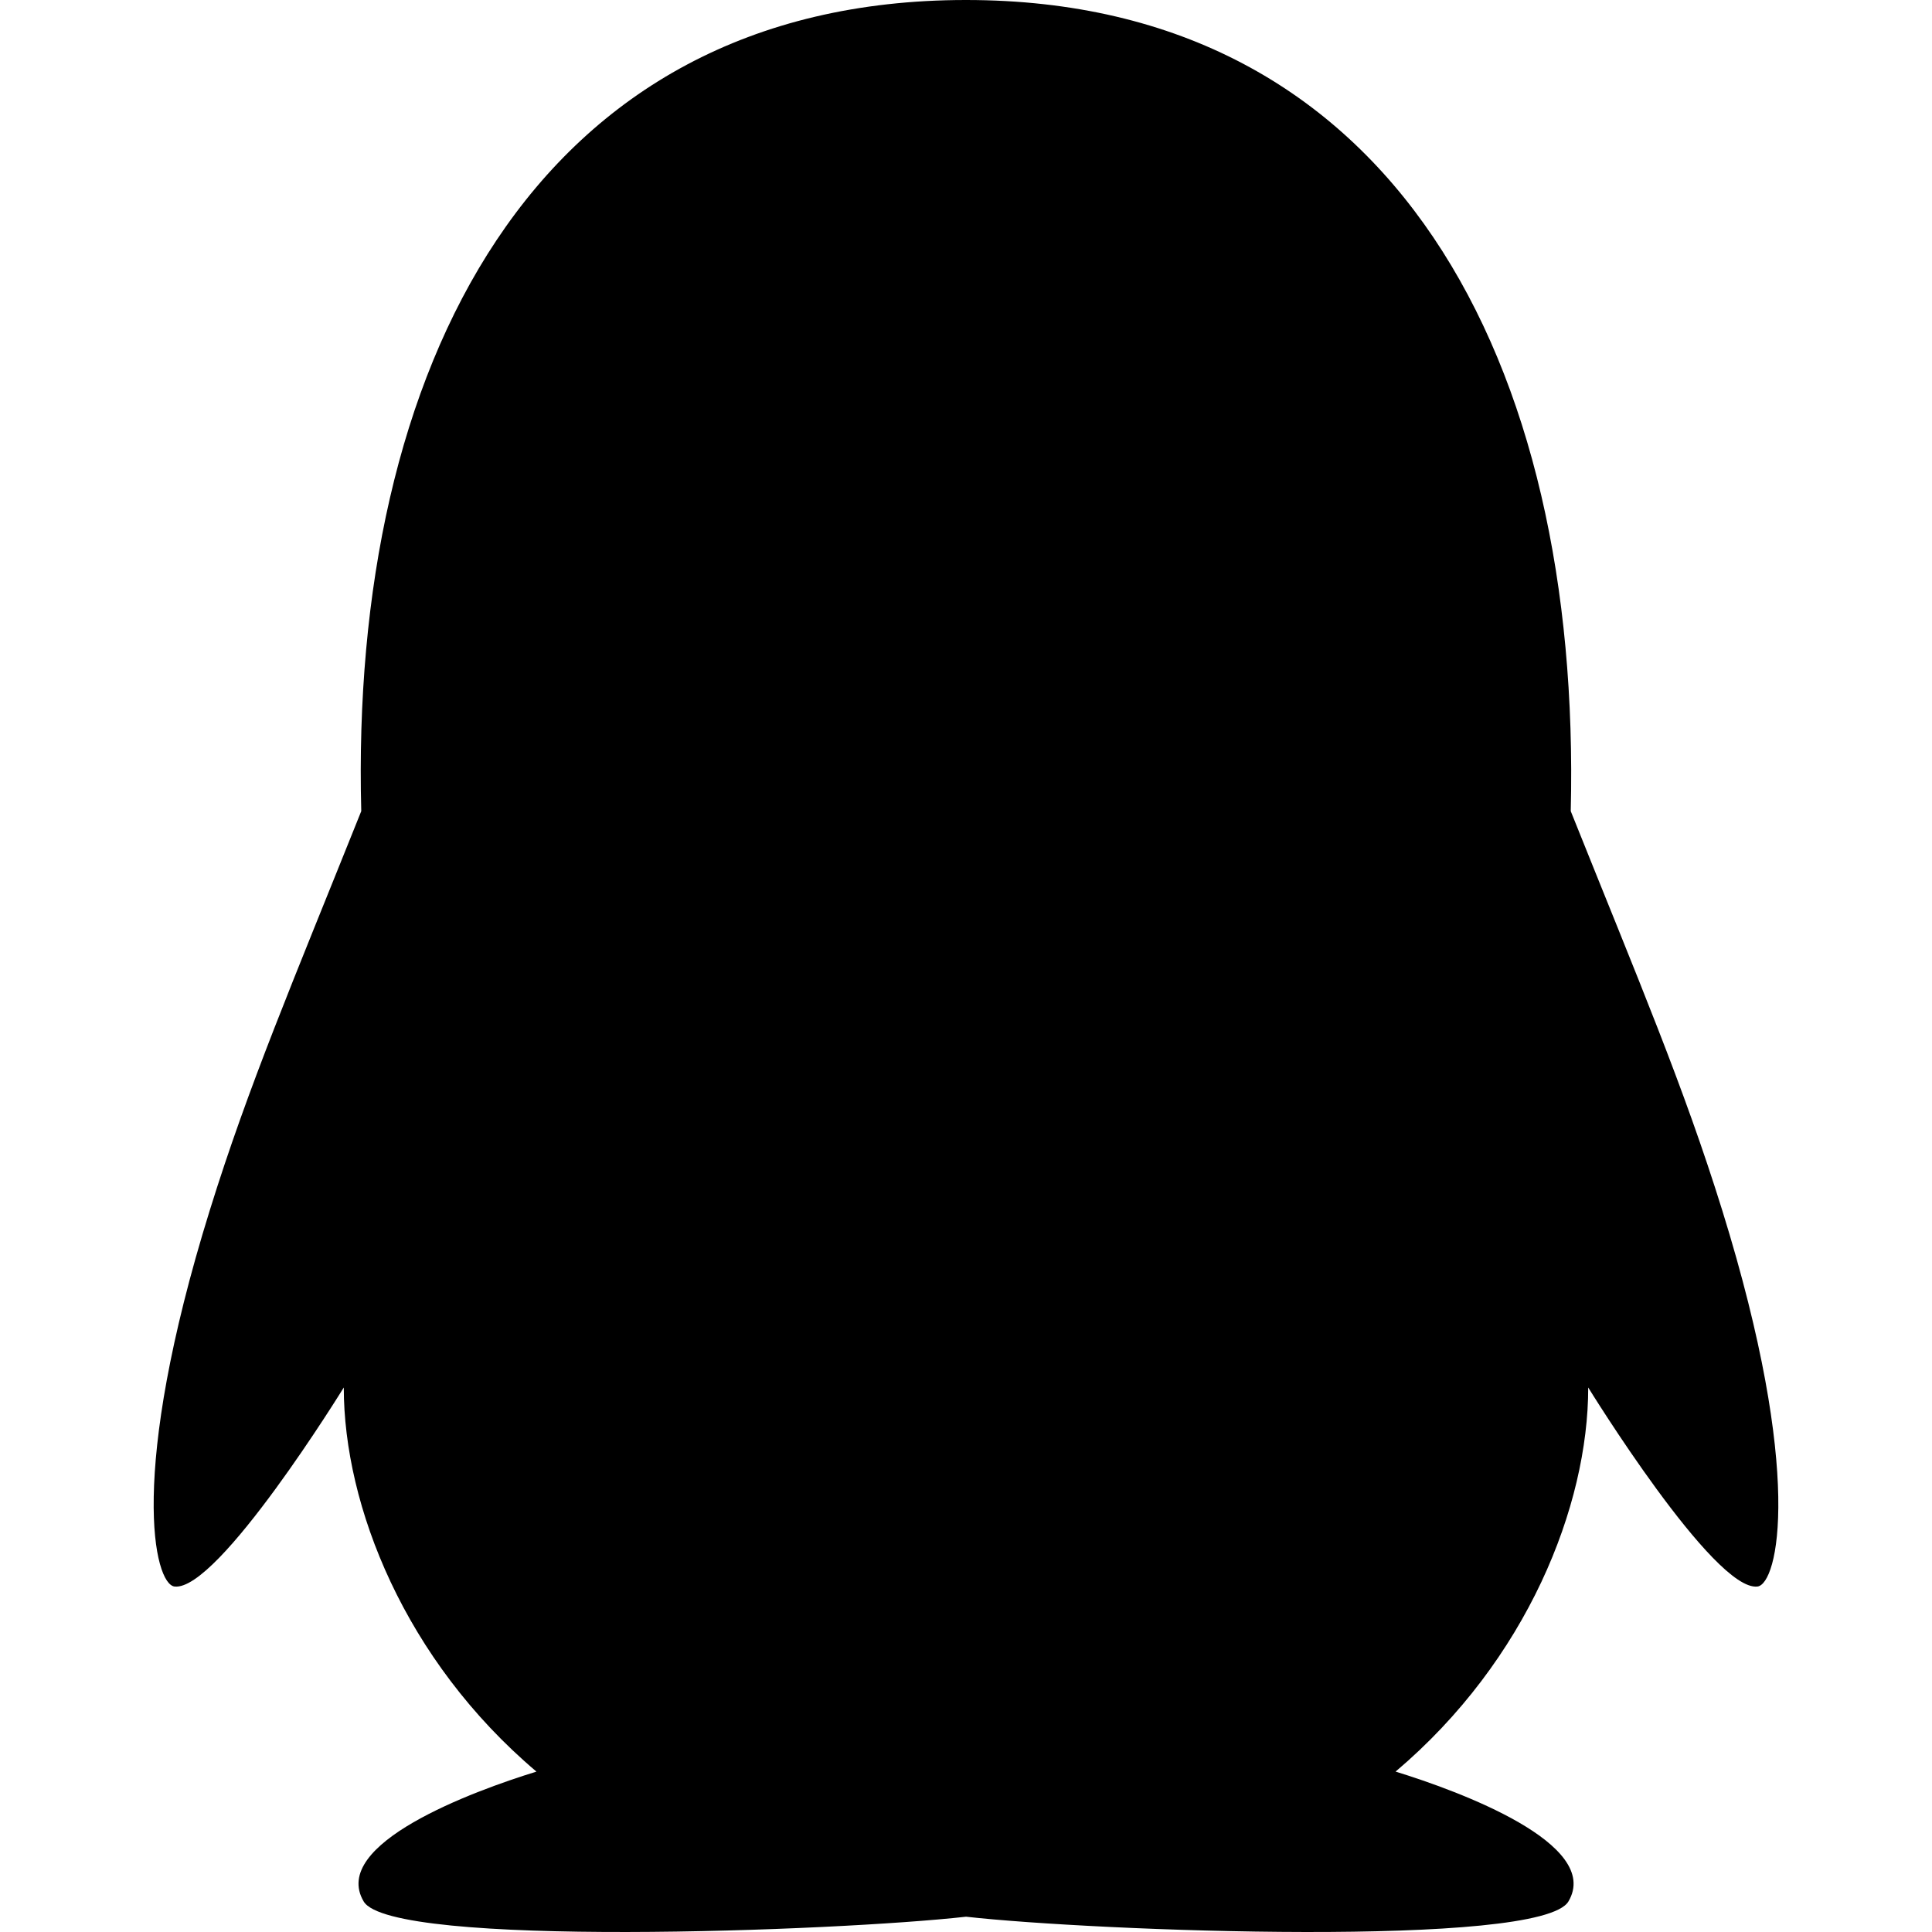 <?xml version="1.0" standalone="no"?><!DOCTYPE svg PUBLIC "-//W3C//DTD SVG 1.1//EN" "http://www.w3.org/Graphics/SVG/1.1/DTD/svg11.dtd"><svg t="1622951134246" class="icon" viewBox="0 0 1024 1024" version="1.1" xmlns="http://www.w3.org/2000/svg" p-id="2509" xmlns:xlink="http://www.w3.org/1999/xlink" width="200" height="200"><defs><style type="text/css"></style></defs><path d="M931.507 840.889c-23.052 2.786-89.72-105.482-89.72-105.482 0 62.69-32.272 144.494-102.102 203.572 33.684 10.384 109.686 38.334 91.606 68.842-14.632 24.686-251.02 15.762-319.264 8.074-68.244 7.688-304.632 16.612-319.264-8.074-18.09-30.5 57.836-58.428 91.566-68.83-69.84-59.078-102.118-140.89-102.118-203.584 0 0-66.668 108.268-89.718 105.482-10.74-1.3-24.848-59.288 18.694-199.408 20.522-66.048 43.99-120.956 80.288-211.558C185.366 196.126 281.964 0.012 512 0c227.474 0.012 326.312 192.266 320.528 429.925 36.236 90.446 59.824 145.7 80.288 211.556 43.536 140.12 29.432 198.106 18.692 199.408z" p-id="2510"></path></svg>